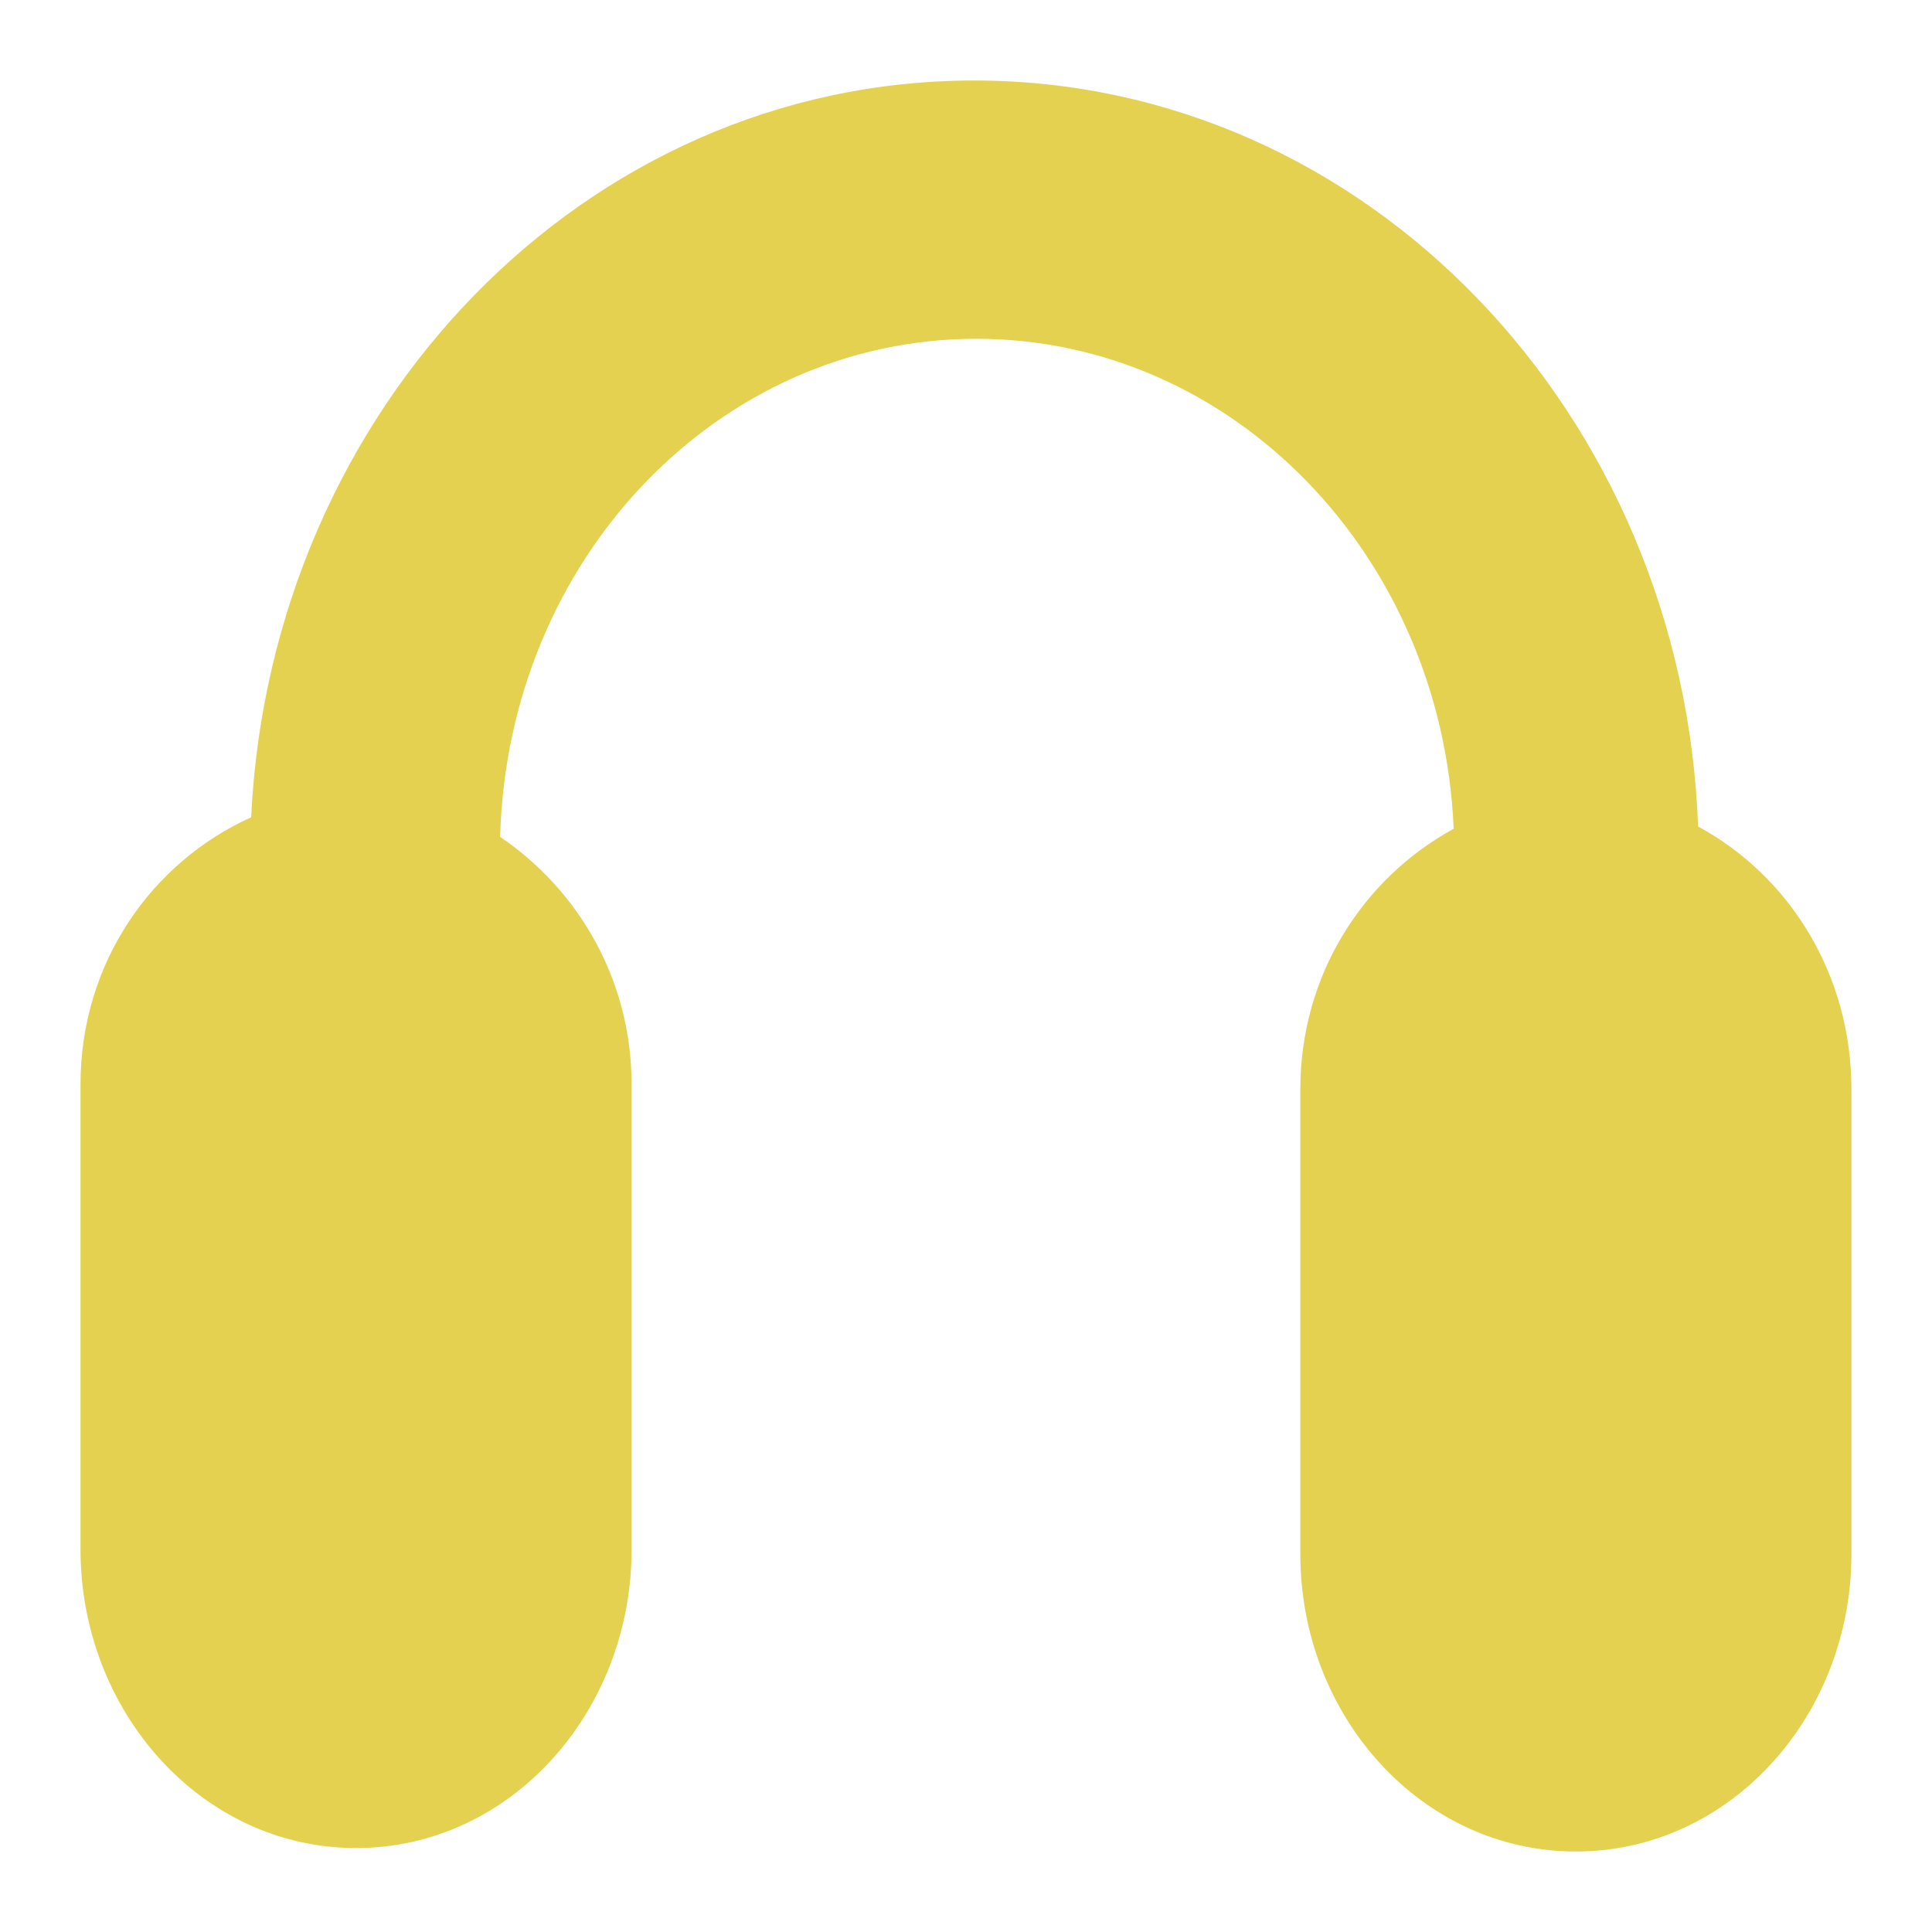<svg xmlns="http://www.w3.org/2000/svg" width="48" height="48">
 <path d="M 24.201,2 C 14.51,2 6.722,10.166 6.24,20.305 3.769,21.423 2,23.917 2,26.951 l 0,11.544 c -1e-7,4.026 3.008,7.419 6.846,7.419 3.838,1e-6 6.846,-3.386 6.846,-7.419 l 0,-11.544 c 0,-2.624 -1.335,-4.85 -3.266,-6.159 0.187,-6.903 5.414,-12.375 11.831,-12.375 6.353,10e-7 11.573,5.372 11.859,12.174 -2.237,1.22 -3.81,3.617 -3.81,6.474 l 0,11.544 c 0,4.033 3.017,7.391 6.846,7.391 3.83,-10e-7 6.846,-3.365 6.846,-7.391 l 0,-11.544 c 10e-7,-2.865 -1.548,-5.308 -3.81,-6.531 C 41.818,10.288 33.964,2 24.201,2 z" fill="#E4D150"/>
</svg>

